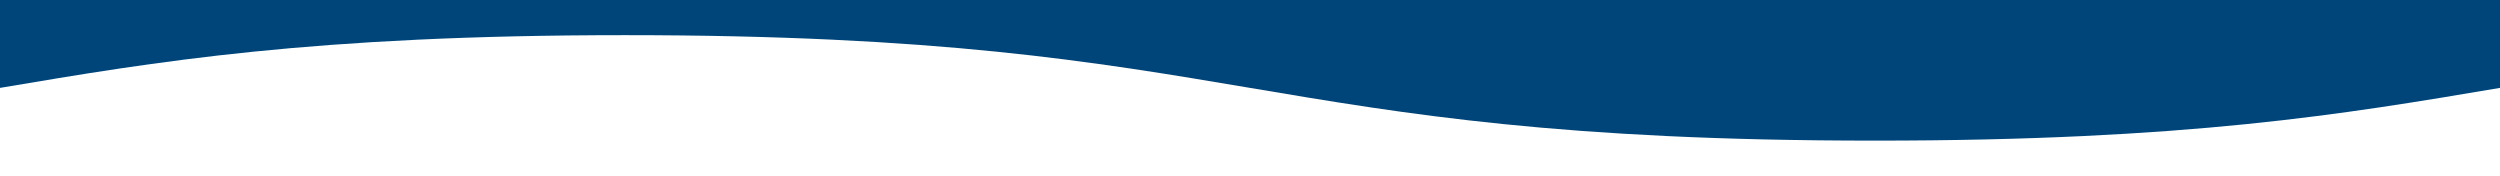 <svg width="100%" height="90px" viewBox="0 0 1280 140" preserveAspectRatio="none" xmlns="http://www.w3.org/2000/svg"><g fill="#00457A"><path d="M320 28C160 28 80 49 0 70V0h1280v70c-80 21-160 42-320 42-320 0-320-84-640-84z"/></g></svg>